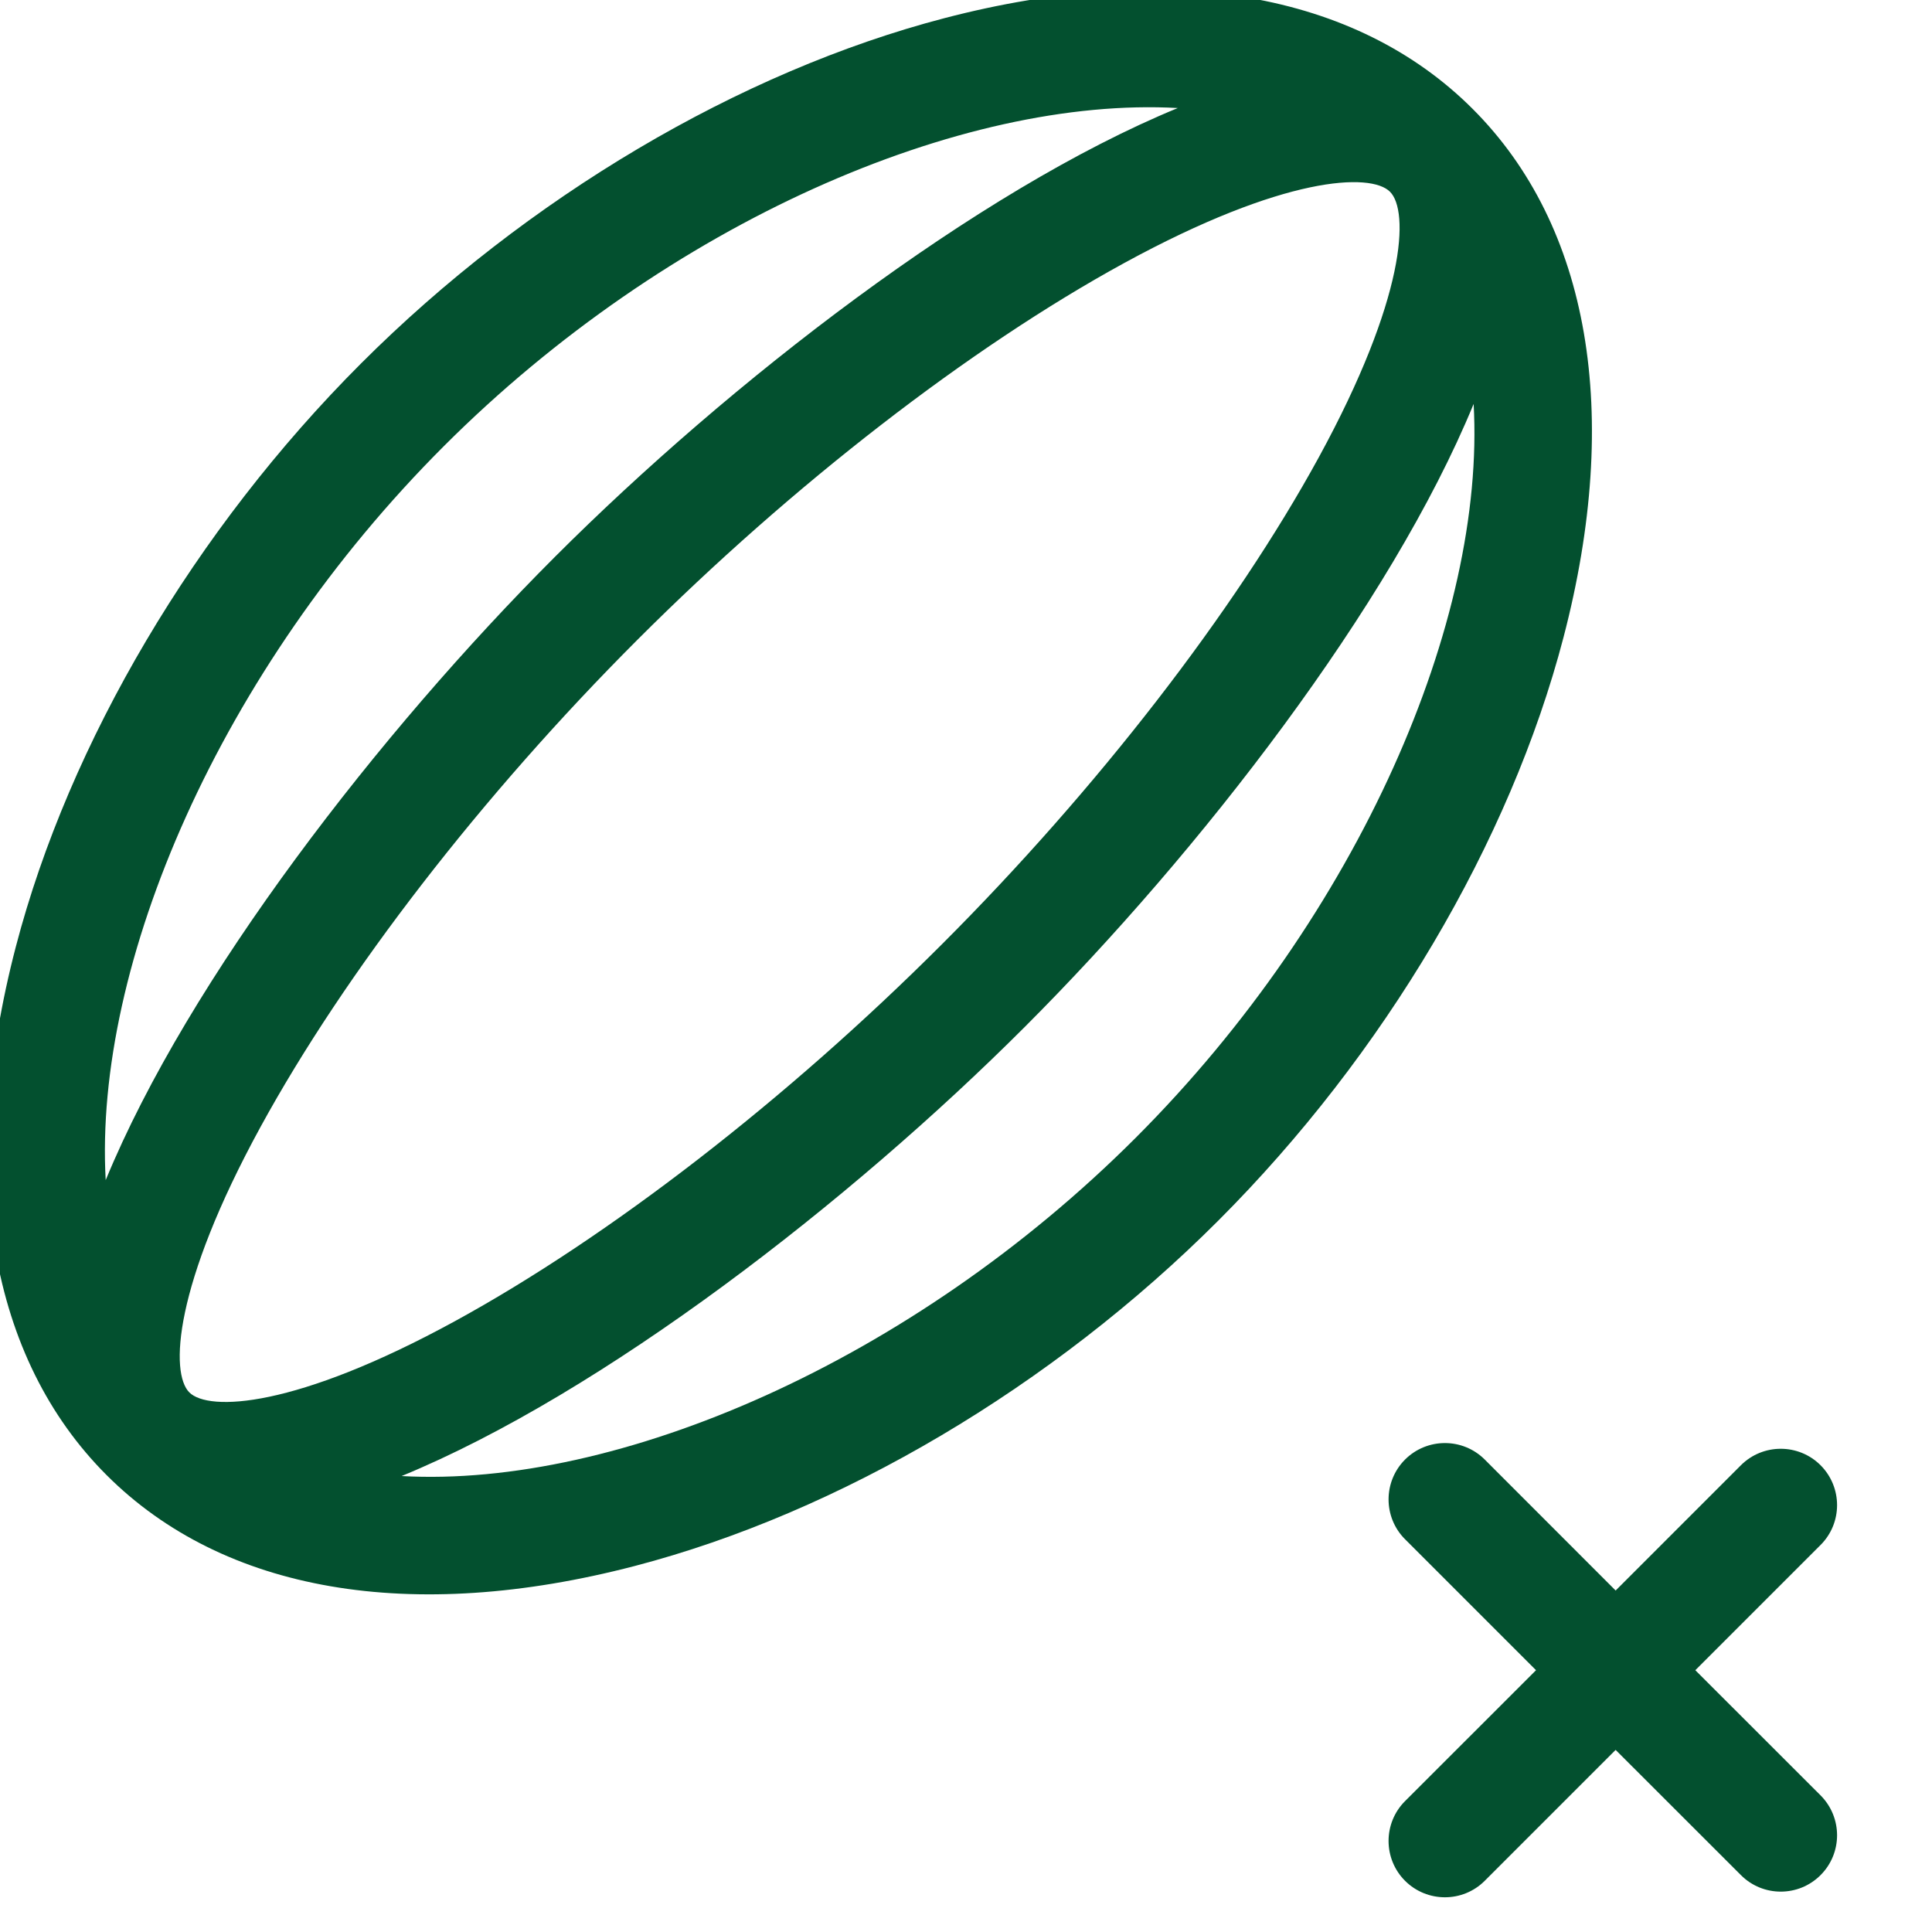 <svg width="24" height="24" viewBox="0 0 24 24" fill="none" xmlns="http://www.w3.org/2000/svg">
<g clip-path="url(#clip0_4603_663)">
<path fill-rule="evenodd" clip-rule="evenodd" d="M18.444 18.131C18.171 17.858 17.728 17.858 17.454 18.131C17.181 18.405 17.181 18.848 17.454 19.121L19.081 20.748L17.454 22.374C17.181 22.647 17.181 23.091 17.454 23.364C17.728 23.637 18.171 23.637 18.444 23.364L20.07 21.738L21.626 23.293C21.899 23.567 22.343 23.567 22.616 23.293C22.889 23.02 22.889 22.577 22.616 22.303L21.06 20.748L22.616 19.192C22.889 18.919 22.889 18.476 22.616 18.202C22.343 17.929 21.899 17.929 21.626 18.202L20.07 19.758L18.444 18.131Z" fill="#03502F"/>
<path d="M11.734 0.225C9.189 0.889 6.547 2.453 4.485 4.515C2.423 6.577 0.86 9.219 0.196 11.763C-0.529 14.542 -0.128 16.872 1.324 18.324C2.777 19.777 5.107 20.178 7.886 19.453C10.43 18.789 13.072 17.226 15.134 15.163C17.196 13.101 18.759 10.46 19.423 7.915C20.148 5.137 19.747 2.806 18.295 1.354C16.843 -0.099 14.512 -0.499 11.734 0.225ZM16.382 5.682C15.334 7.599 13.627 9.804 11.701 11.73C9.774 13.657 7.57 15.363 5.653 16.411C3.667 17.497 2.591 17.535 2.352 17.297C2.113 17.058 2.152 15.982 3.238 13.996C4.286 12.079 5.992 9.874 7.918 7.948C9.845 6.021 12.049 4.315 13.966 3.267C15.952 2.182 17.029 2.143 17.267 2.382C17.506 2.62 17.467 3.696 16.382 5.682ZM5.513 5.543C8.299 2.757 11.951 1.192 14.631 1.342C12.128 2.372 9.064 4.747 6.891 6.92C4.718 9.093 2.342 12.158 1.313 14.66C1.163 11.98 2.727 8.328 5.513 5.543ZM14.106 14.136C11.32 16.922 7.669 18.486 4.989 18.336C7.491 17.306 10.556 14.931 12.729 12.758C14.902 10.585 17.277 7.521 18.306 5.018C18.457 7.698 16.892 11.35 14.106 14.136Z" fill="#03502F"/>
</g>
<defs>
<clipPath id="clip0_4603_663">
<rect width="24" height="24" fill="white"/>
</clipPath>
</defs>
</svg>
